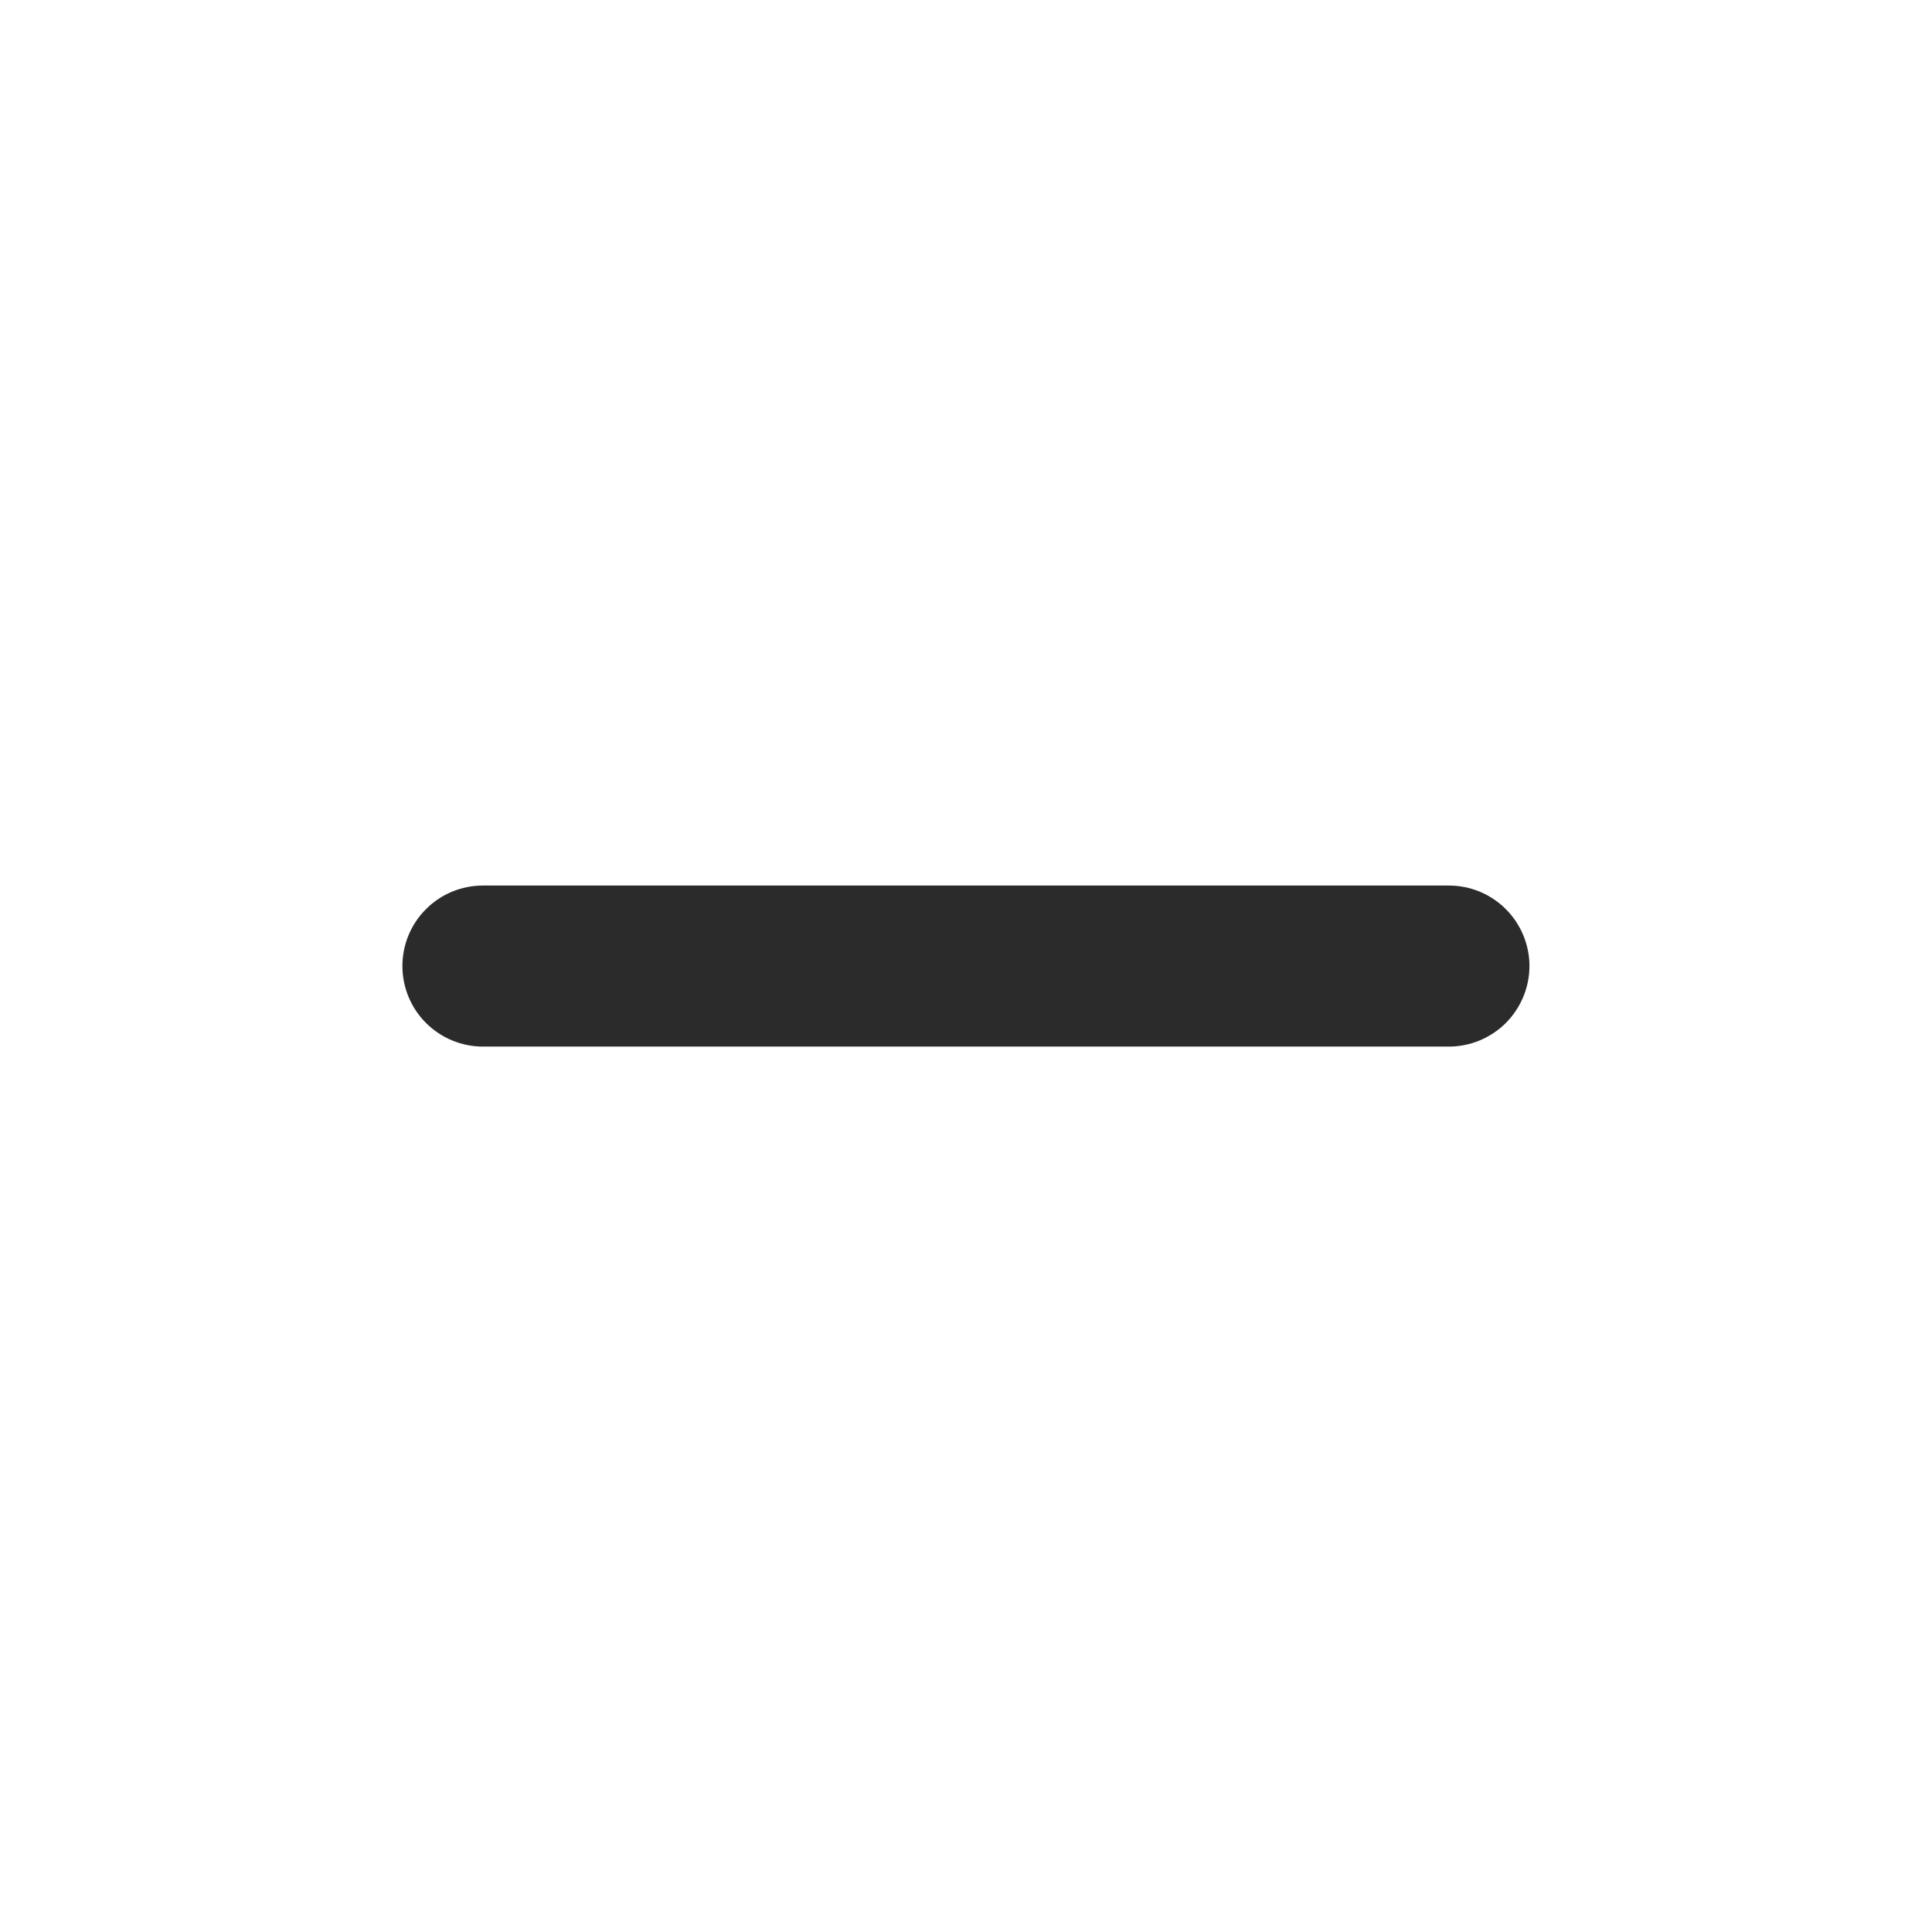<svg width="14" height="14" viewBox="0 0 14 14" fill="none" xmlns="http://www.w3.org/2000/svg">
<path d="M2.916 7C2.916 6.846 2.977 6.697 3.087 6.588C3.196 6.478 3.345 6.417 3.499 6.417H10.499C10.654 6.417 10.802 6.478 10.912 6.588C11.021 6.697 11.083 6.846 11.083 7C11.083 7.155 11.021 7.303 10.912 7.413C10.802 7.522 10.654 7.584 10.499 7.584H3.499C3.345 7.584 3.196 7.522 3.087 7.413C2.977 7.303 2.916 7.155 2.916 7Z" fill="#2C2B2B"/>
</svg>
